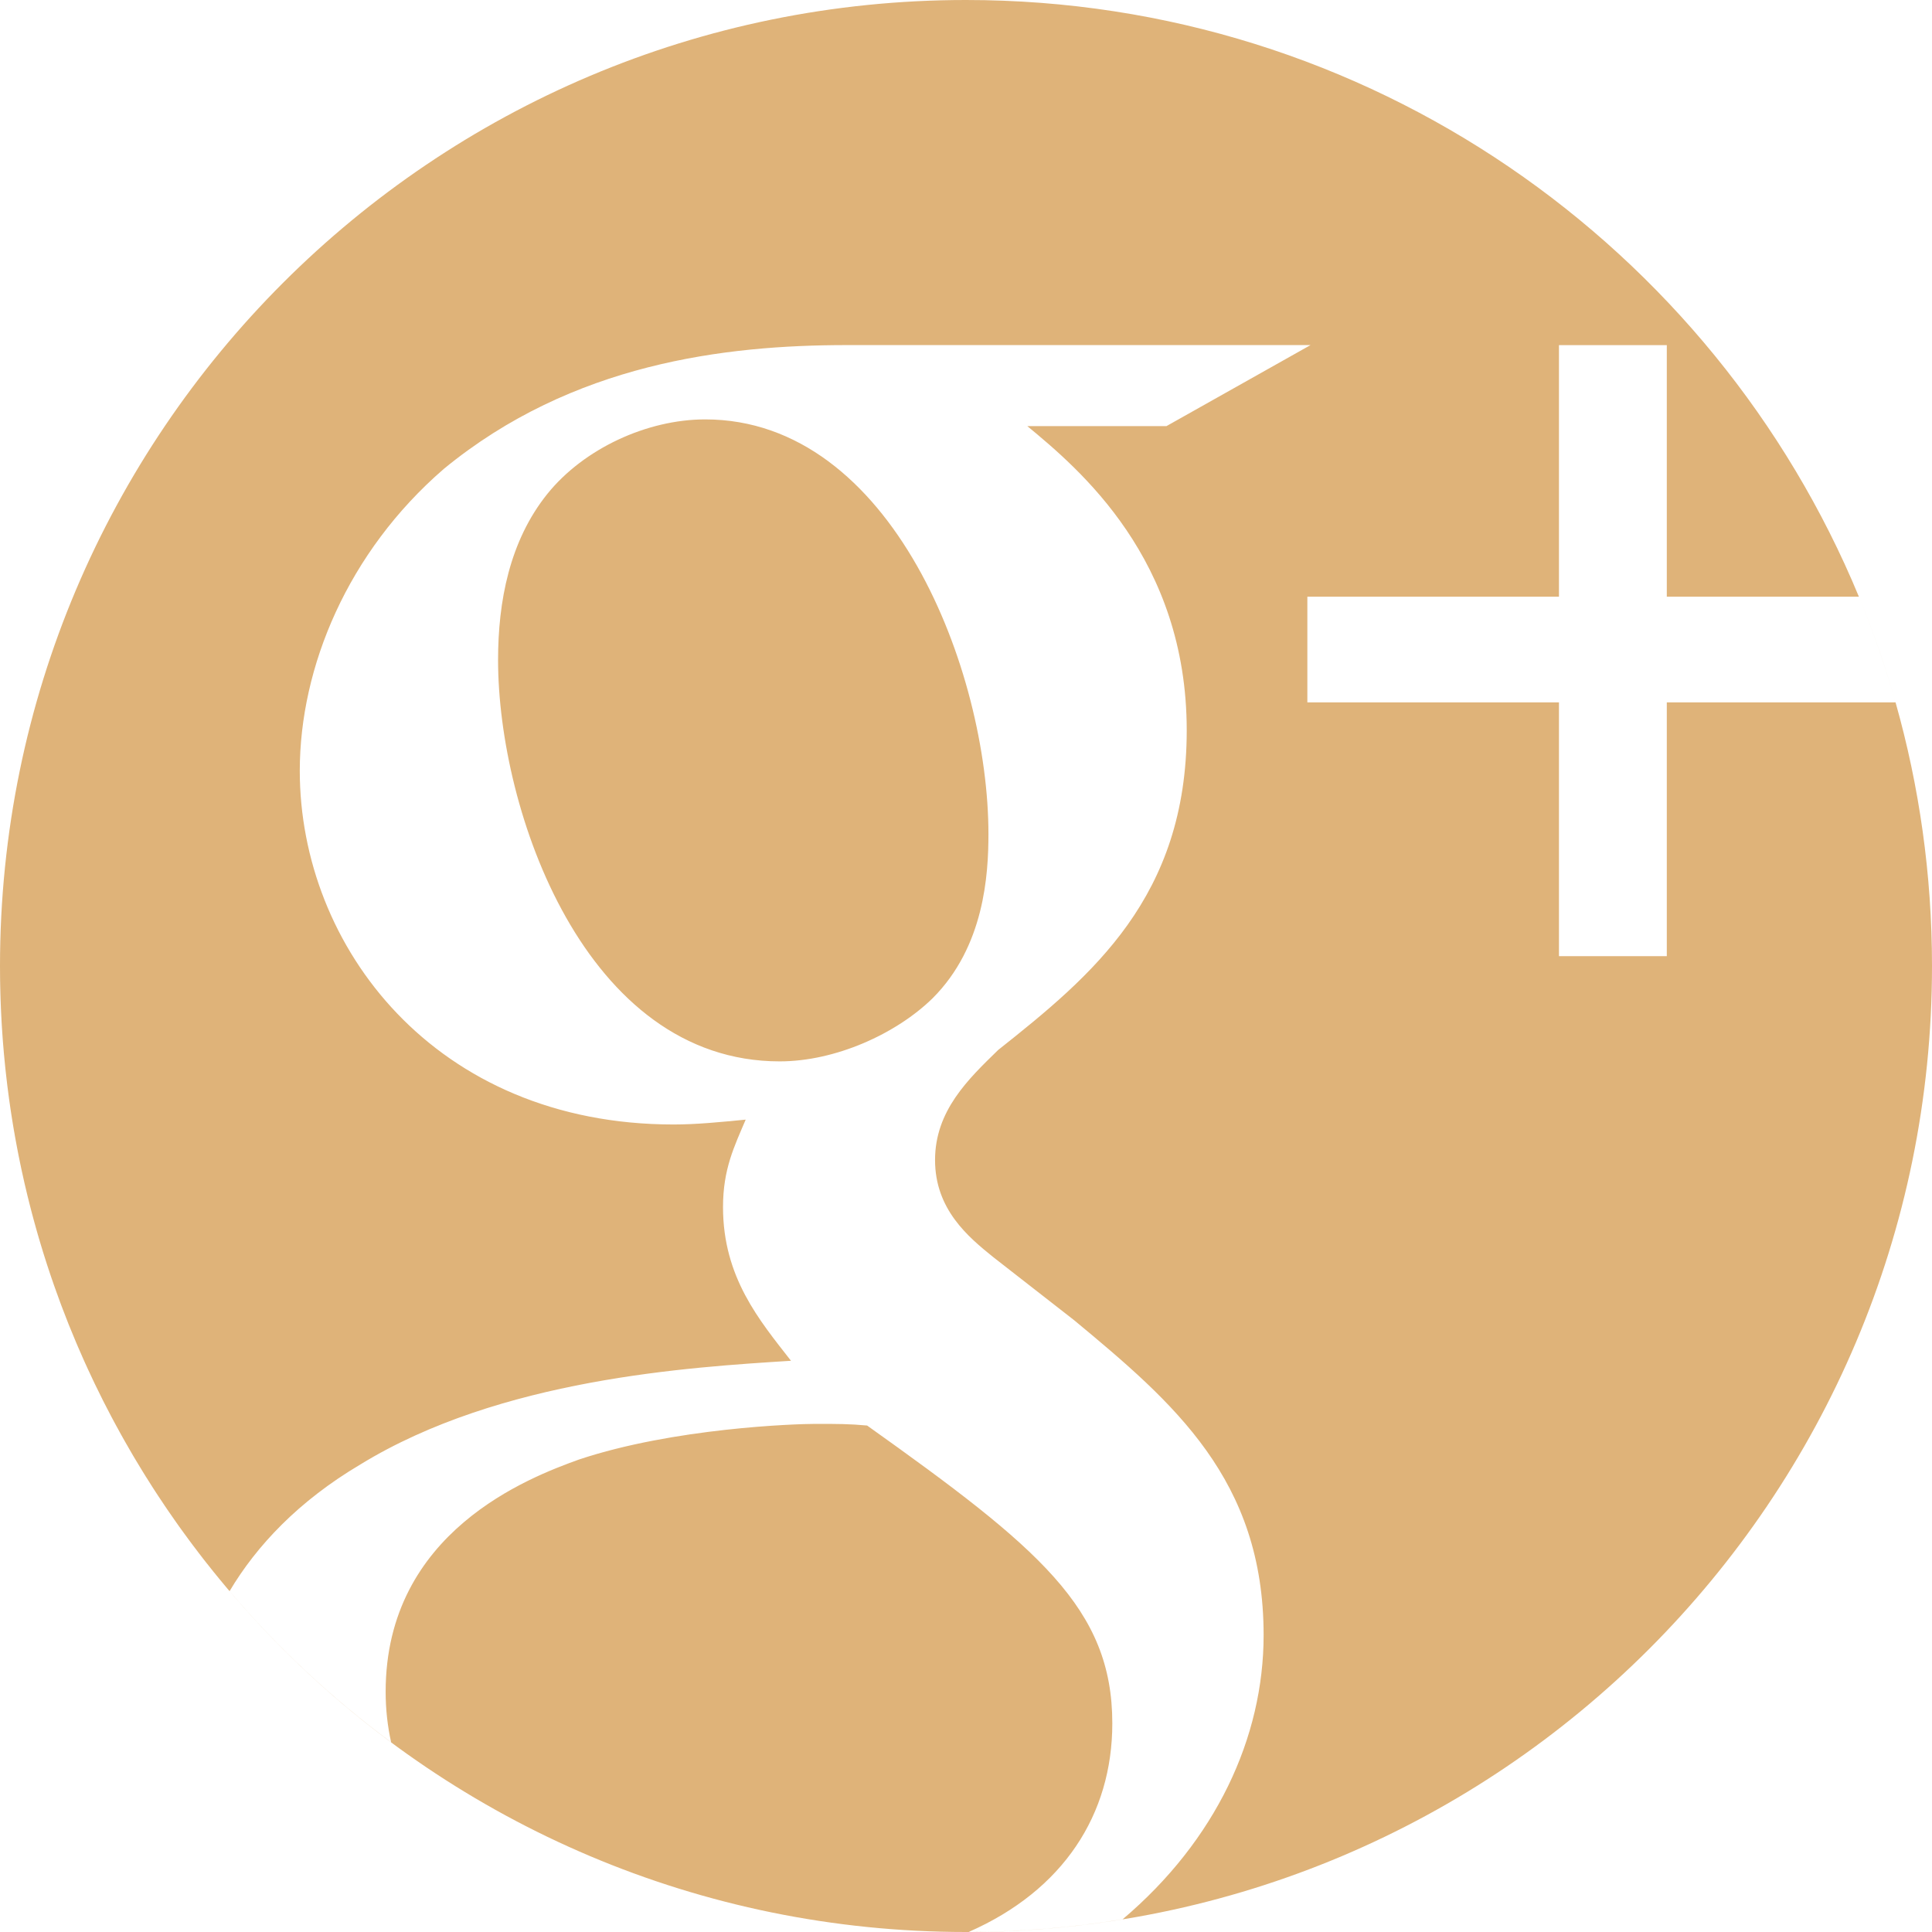 <?xml version="1.0" encoding="UTF-8" standalone="no"?>
<svg
   xmlns:dc="http://purl.org/dc/elements/1.1/"
   xmlns:cc="http://creativecommons.org/ns#"
   xmlns:rdf="http://www.w3.org/1999/02/22-rdf-syntax-ns#"
   xmlns:svg="http://www.w3.org/2000/svg"
   xmlns="http://www.w3.org/2000/svg"
   xmlns:sodipodi="http://sodipodi.sourceforge.net/DTD/sodipodi-0.dtd"
   xmlns:inkscape="http://www.inkscape.org/namespaces/inkscape"
   height="200"
   id="Layer_1"
   version="1.1"
   viewBox="0 0 200 200"
   width="200"
   x="0px"
   xml:space="preserve"
   y="0px"
   inkscape:version="0.48.2 r9819"
   sodipodi:docname="google_white.svg"><defs
     id="defs9305" /><sodipodi:namedview
     pagecolor="#ffffff"
     bordercolor="#666666"
     borderopacity="1"
     objecttolerance="10"
     gridtolerance="10"
     guidetolerance="10"
     inkscape:pageopacity="0"
     inkscape:pageshadow="2"
     inkscape:window-width="1152"
     inkscape:window-height="817"
     id="namedview9303"
     showgrid="false"
     fit-margin-top="0"
     fit-margin-left="0"
     fit-margin-right="0"
     fit-margin-bottom="0"
     inkscape:zoom="1.9966667"
     inkscape:cx="99.499165"
     inkscape:cy="100"
     inkscape:window-x="0"
     inkscape:window-y="0"
     inkscape:window-maximized="0"
     inkscape:current-layer="Layer_1" /><path
     d="m 96.543,103.34 c 5.363,-5.36 5.78,-12.817 5.78,-17.007 0,-16.837 -9.967,-42.917 -29.32,-42.917 C 66.97,43.417 60.437,46.45 56.67,51.117 52.733,56.01 51.56,62.293 51.56,68.323 c 0,15.667 9.047,41.55 29.153,41.55 5.78,0 12.063,-2.85 15.83,-6.533 z M 0,100 c 0,24.683 8.943,47.28 23.763,64.717 2.797,-4.7 7.133,-9.323 13.553,-13.123 C 51.81,142.713 71.33,141.537 81.883,140.867 c -3.267,-4.19 -7.037,-8.63 -7.037,-15.913 0,-3.94 1.173,-6.283 2.347,-9.05 -2.597,0.253 -5.11,0.503 -7.457,0.503 -24.713,0 -38.703,-18.43 -38.703,-36.61 0,-10.723 4.943,-22.637 14.91,-31.257 C 59.263,37.593 75.097,35.723 87.663,35.723 h 48.003 L 120.753,44.11 h -14.407 c 5.357,4.43 16.503,13.757 16.503,31.497 0,17.26 -9.803,25.383 -19.52,33.087 -3.1,3.02 -6.533,6.287 -6.533,11.393 0,5.11 3.433,7.963 6.033,10.057 l 8.377,6.533 c 10.307,8.547 19.603,16.503 19.603,32.59 0,10.607 -4.947,21.253 -14.597,29.42 -5.19,0.85 -10.51,1.293 -15.937,1.31 9.793,-4.297 14.87,-12.153 14.87,-21.6 0,-11.893 -7.623,-18.177 -25.383,-30.827 -1.843,-0.17 -3.017,-0.17 -5.36,-0.17 -2.093,0 -14.66,0.423 -24.46,3.687 -5.11,1.843 -20.02,7.457 -20.02,24.043 0,1.803 0.193,3.55 0.567,5.23 C 15.917,162.15 0,132.933 0,100 z m 192.433,-38.227 0,0 C 193.9,65.317 195.17,68.97 196.23,72.71 c -1.057,-3.74 -2.327,-7.39 -3.797,-10.937 l 0,0 0,0 0,0 0,0 0,0 0,0 z M 100,200 C 44.773,200 0,155.227 0,100 0,44.77 44.773,0 100,0 c 41.69,0 77.423,25.51 92.433,61.773 H 172.547 V 35.727 H 161.383 V 61.773 H 135.337 V 72.71 h 26.047 v 26.273 h 11.163 V 72.71 h 23.68 C 198.683,81.383 200,90.54 200,100 c 0,55.227 -44.773,100 -100,100 z"
     style="fill:#dfb379;fill-opacity:1;fill-rule:evenodd"
     id="path9301"
     inkscape:connector-curvature="0" /></svg>